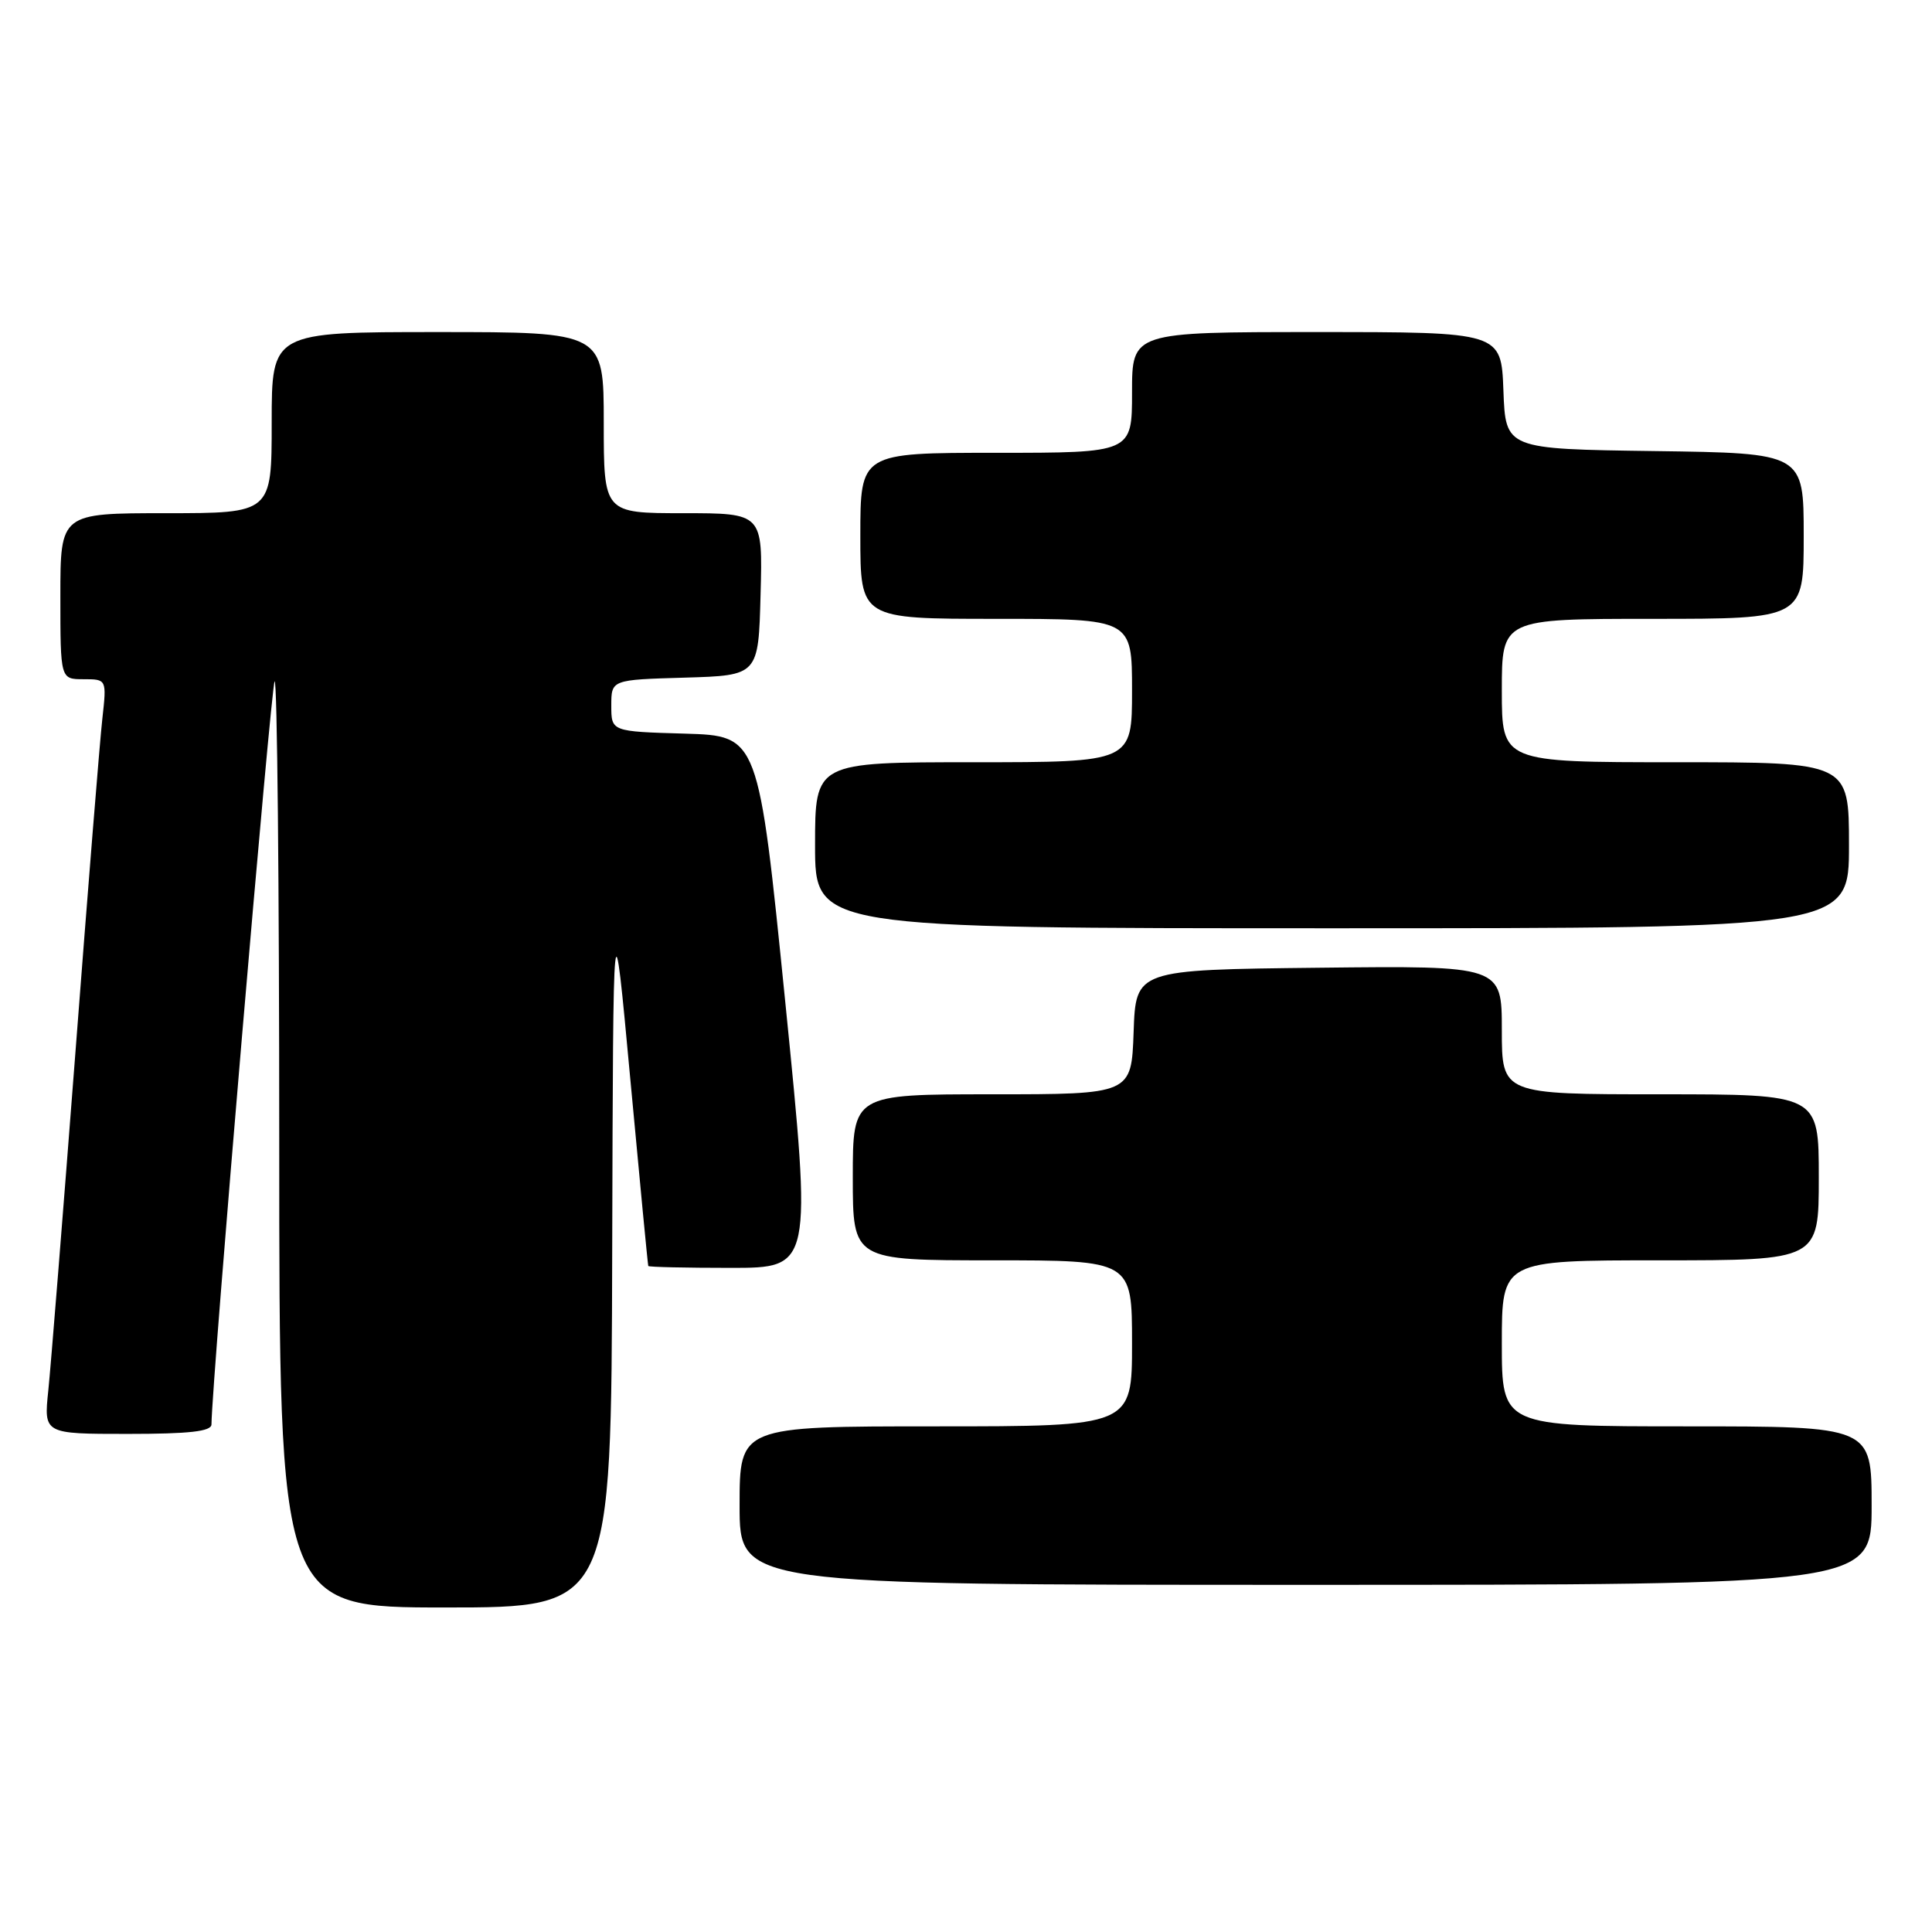 <?xml version="1.0" encoding="UTF-8" standalone="no"?>
<!DOCTYPE svg PUBLIC "-//W3C//DTD SVG 1.1//EN" "http://www.w3.org/Graphics/SVG/1.1/DTD/svg11.dtd" >
<svg xmlns="http://www.w3.org/2000/svg" xmlns:xlink="http://www.w3.org/1999/xlink" version="1.1" viewBox="0 0 256 256">
 <g >
 <path fill="currentColor"
d=" M 81.12 165.75 C 81.25 118.50 81.25 118.50 83.52 143.00 C 84.77 156.47 85.84 167.61 85.90 167.75 C 85.95 167.89 90.86 168.00 96.80 168.00 C 107.59 168.00 107.59 168.00 104.05 132.75 C 100.50 97.50 100.50 97.50 90.75 97.21 C 81.00 96.93 81.00 96.93 81.00 93.50 C 81.00 90.07 81.00 90.07 90.75 89.79 C 100.50 89.50 100.50 89.50 100.78 78.75 C 101.07 68.00 101.07 68.00 90.53 68.00 C 80.00 68.00 80.00 68.00 80.00 56.00 C 80.00 44.00 80.00 44.00 58.00 44.00 C 36.00 44.00 36.00 44.00 36.00 56.00 C 36.00 68.00 36.00 68.00 22.00 68.00 C 8.00 68.00 8.00 68.00 8.00 79.00 C 8.00 90.00 8.00 90.00 11.07 90.00 C 14.14 90.00 14.14 90.00 13.56 95.25 C 13.23 98.14 11.63 118.05 9.99 139.50 C 8.34 160.95 6.73 181.09 6.40 184.25 C 5.80 190.00 5.80 190.00 16.90 190.00 C 25.10 190.00 28.00 189.67 28.02 188.75 C 28.09 182.81 35.92 90.74 36.39 90.28 C 36.73 89.94 37.00 117.42 37.00 151.33 C 37.00 213.00 37.00 213.00 59.00 213.00 C 81.00 213.00 81.00 213.00 81.12 165.75 Z  M 248.00 199.50 C 248.00 189.00 248.00 189.00 223.50 189.00 C 199.00 189.00 199.00 189.00 199.00 178.00 C 199.00 167.00 199.00 167.00 220.00 167.00 C 241.00 167.00 241.00 167.00 241.00 156.00 C 241.00 145.00 241.00 145.00 220.00 145.00 C 199.00 145.00 199.00 145.00 199.00 136.48 C 199.00 127.96 199.00 127.96 174.75 128.23 C 150.50 128.50 150.50 128.50 150.21 136.75 C 149.92 145.00 149.92 145.00 131.46 145.00 C 113.00 145.00 113.00 145.00 113.00 156.00 C 113.00 167.00 113.00 167.00 131.50 167.00 C 150.00 167.00 150.00 167.00 150.00 178.00 C 150.00 189.00 150.00 189.00 124.00 189.00 C 98.00 189.00 98.00 189.00 98.00 199.50 C 98.00 210.00 98.00 210.00 173.00 210.00 C 248.00 210.00 248.00 210.00 248.00 199.50 Z  M 245.00 112.00 C 245.00 101.00 245.00 101.00 222.00 101.00 C 199.00 101.00 199.00 101.00 199.00 91.50 C 199.00 82.00 199.00 82.00 219.00 82.00 C 239.00 82.00 239.00 82.00 239.00 71.02 C 239.00 60.04 239.00 60.04 219.25 59.77 C 199.50 59.50 199.50 59.50 199.21 51.75 C 198.92 44.00 198.92 44.00 174.46 44.00 C 150.00 44.00 150.00 44.00 150.00 52.00 C 150.00 60.00 150.00 60.00 132.00 60.00 C 114.00 60.00 114.00 60.00 114.00 71.00 C 114.00 82.00 114.00 82.00 132.00 82.00 C 150.00 82.00 150.00 82.00 150.00 91.50 C 150.00 101.00 150.00 101.00 129.00 101.00 C 108.00 101.00 108.00 101.00 108.00 112.00 C 108.00 123.00 108.00 123.00 176.50 123.00 C 245.00 123.00 245.00 123.00 245.00 112.00 Z "/>
</g>
</svg>